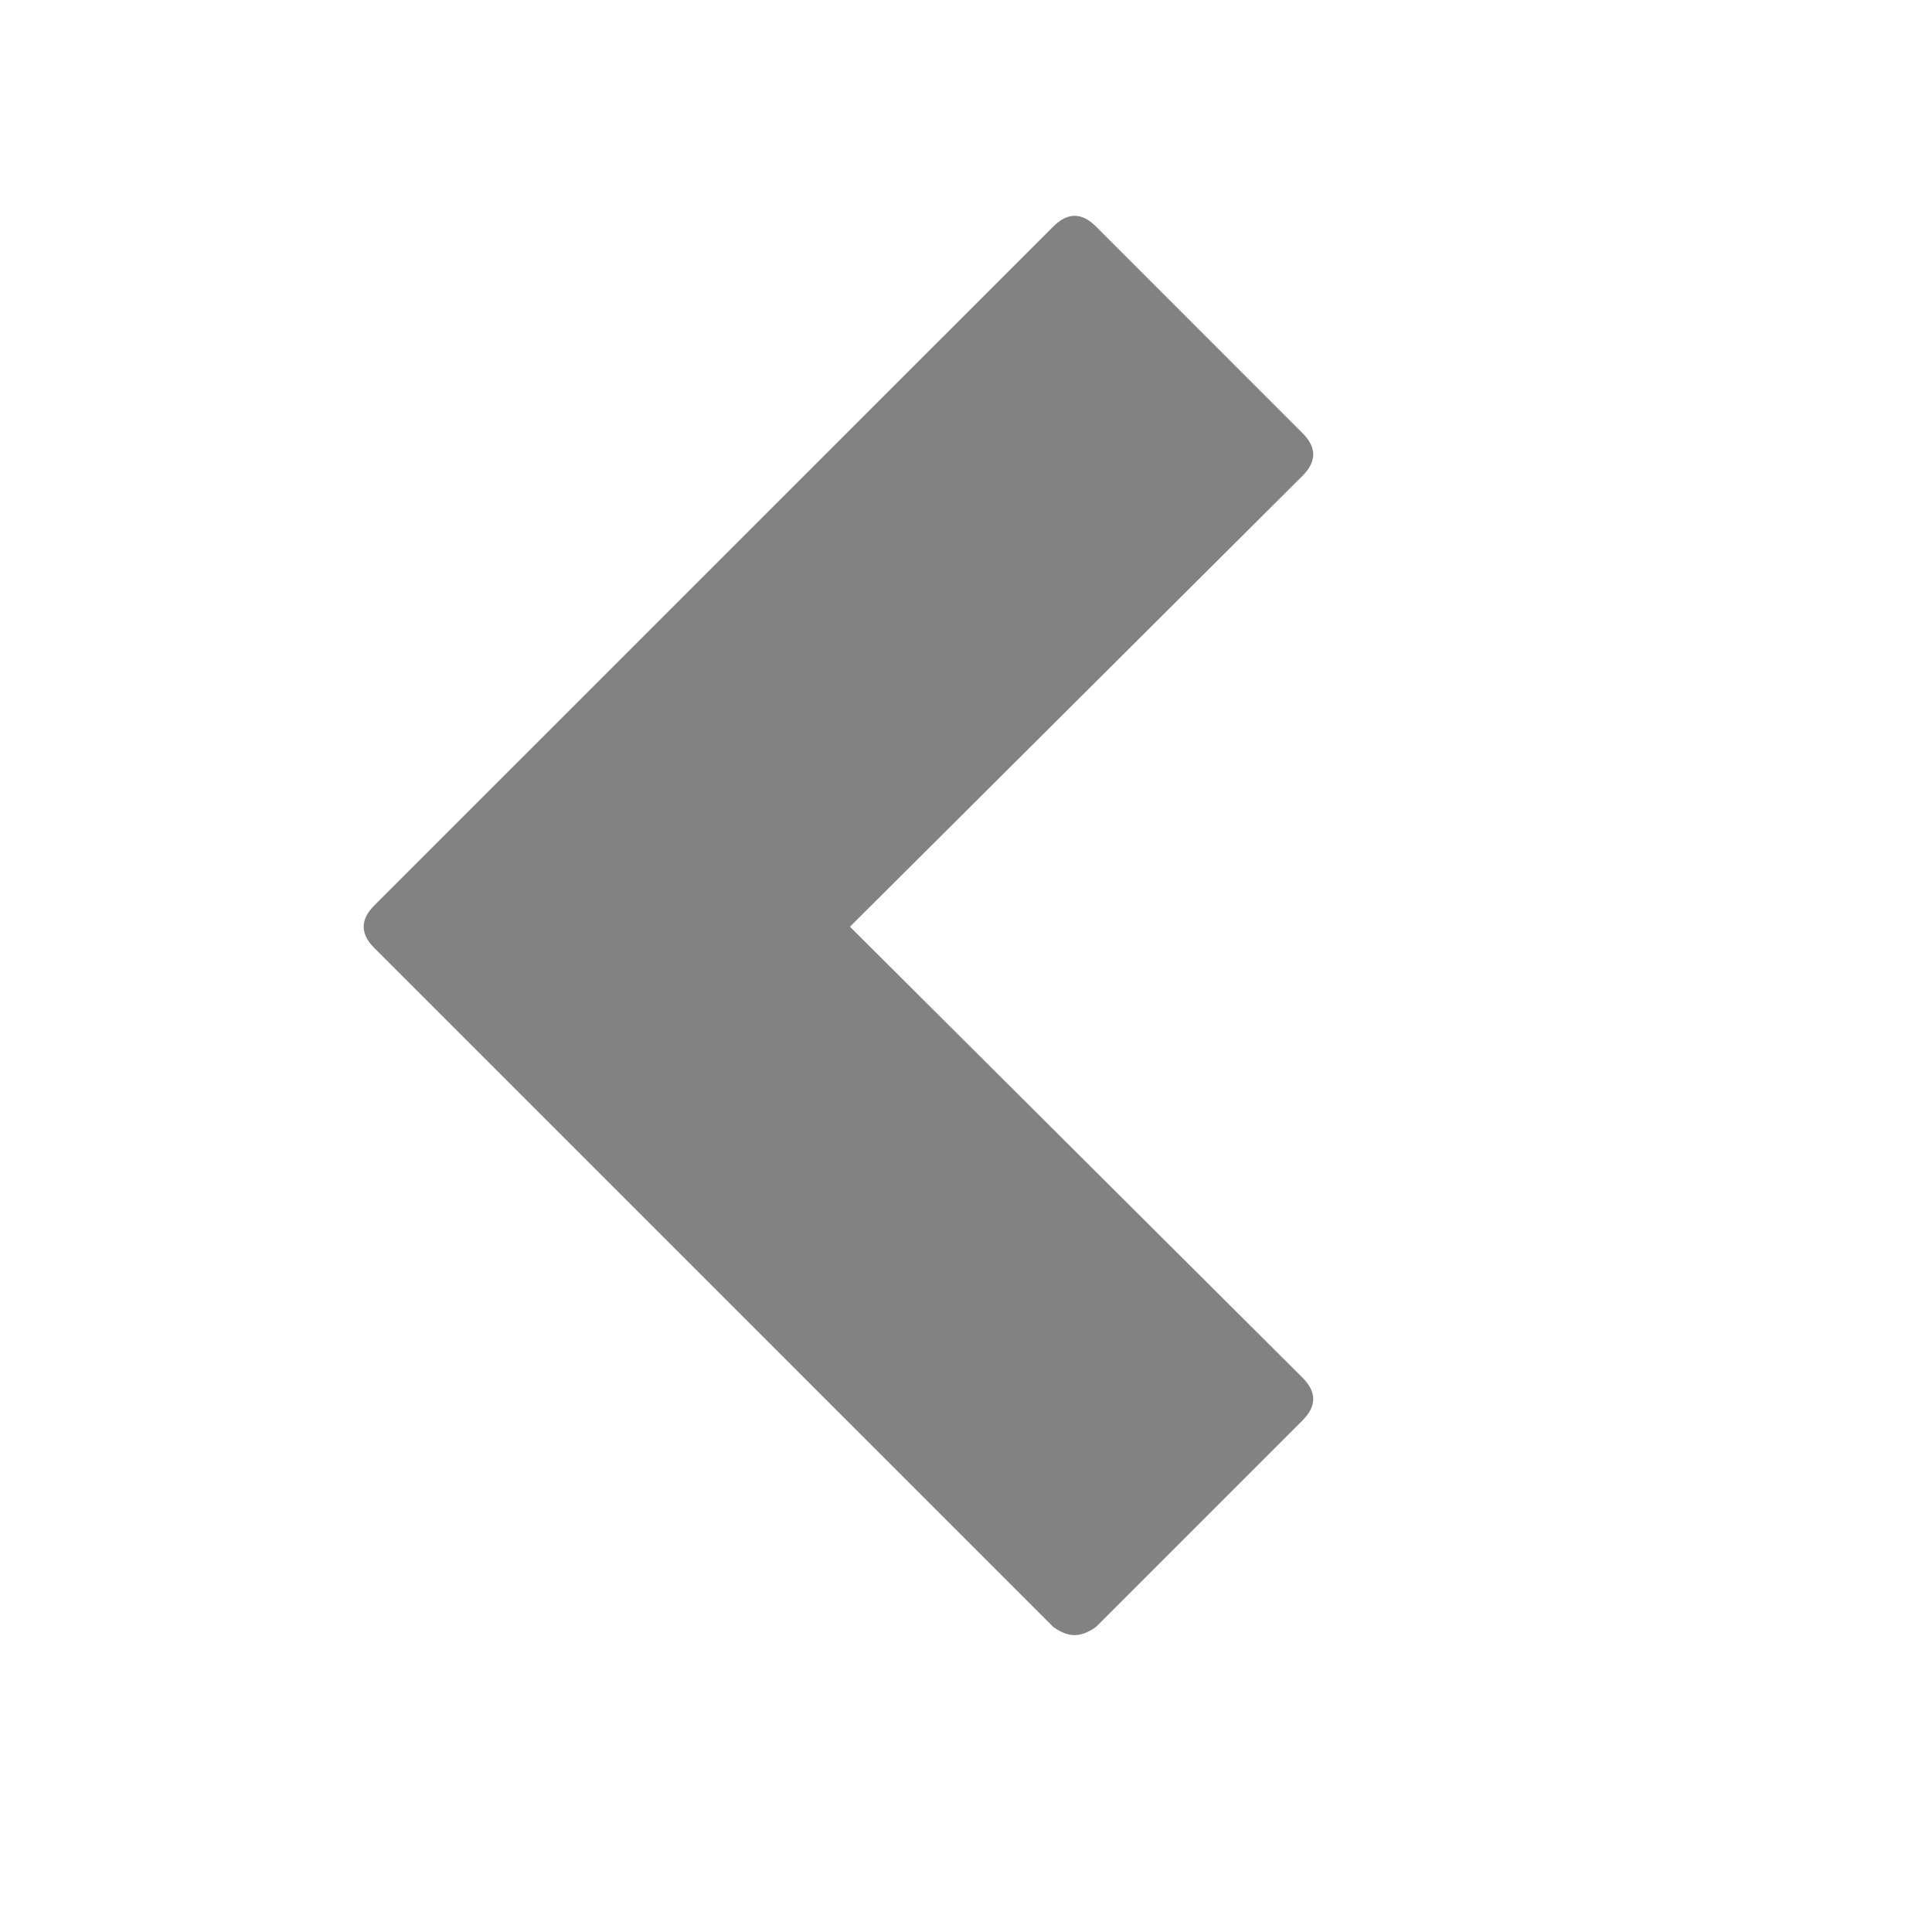 <?xml version="1.0" encoding="utf-8"?>
<!-- Generator: Adobe Illustrator 16.0.4, SVG Export Plug-In . SVG Version: 6.00 Build 0)  -->
<!DOCTYPE svg PUBLIC "-//W3C//DTD SVG 1.1//EN" "http://www.w3.org/Graphics/SVG/1.1/DTD/svg11.dtd">
<svg version="1.1" id="Layer_1" xmlns:sketch="http://www.bohemiancoding.com/sketch/ns"
	 xmlns="http://www.w3.org/2000/svg" xmlns:xlink="http://www.w3.org/1999/xlink" x="0px" y="0px" width="30px" height="30px"
	 viewBox="0 0 30 30" enable-background="new 0 0 30 30" xml:space="preserve">
<title>arrow</title>
<description>Created with ${EXECUTABLE_NAME}.</description>
<g id="interface" sketch:type="MSPage">
	<g id="arrow" sketch:type="MSArtboardGroup">
		<path sketch:type="MSShapeGroup" fill="#828282" d="M16.356,25.264L5.813,14.721c-0.221-0.221-0.221-0.441,0-0.662L16.356,3.517
			c0.221-0.221,0.441-0.221,0.662,0l3.208,3.209c0.221,0.221,0.221,0.441,0,0.662l-7.028,7.002l7.028,7.003
			c0.221,0.221,0.221,0.441,0,0.662l-3.208,3.208c-0.119,0.085-0.229,0.127-0.331,0.127C16.585,25.391,16.475,25.349,16.356,25.264z
			"/>
	</g>
</g>
</svg>
